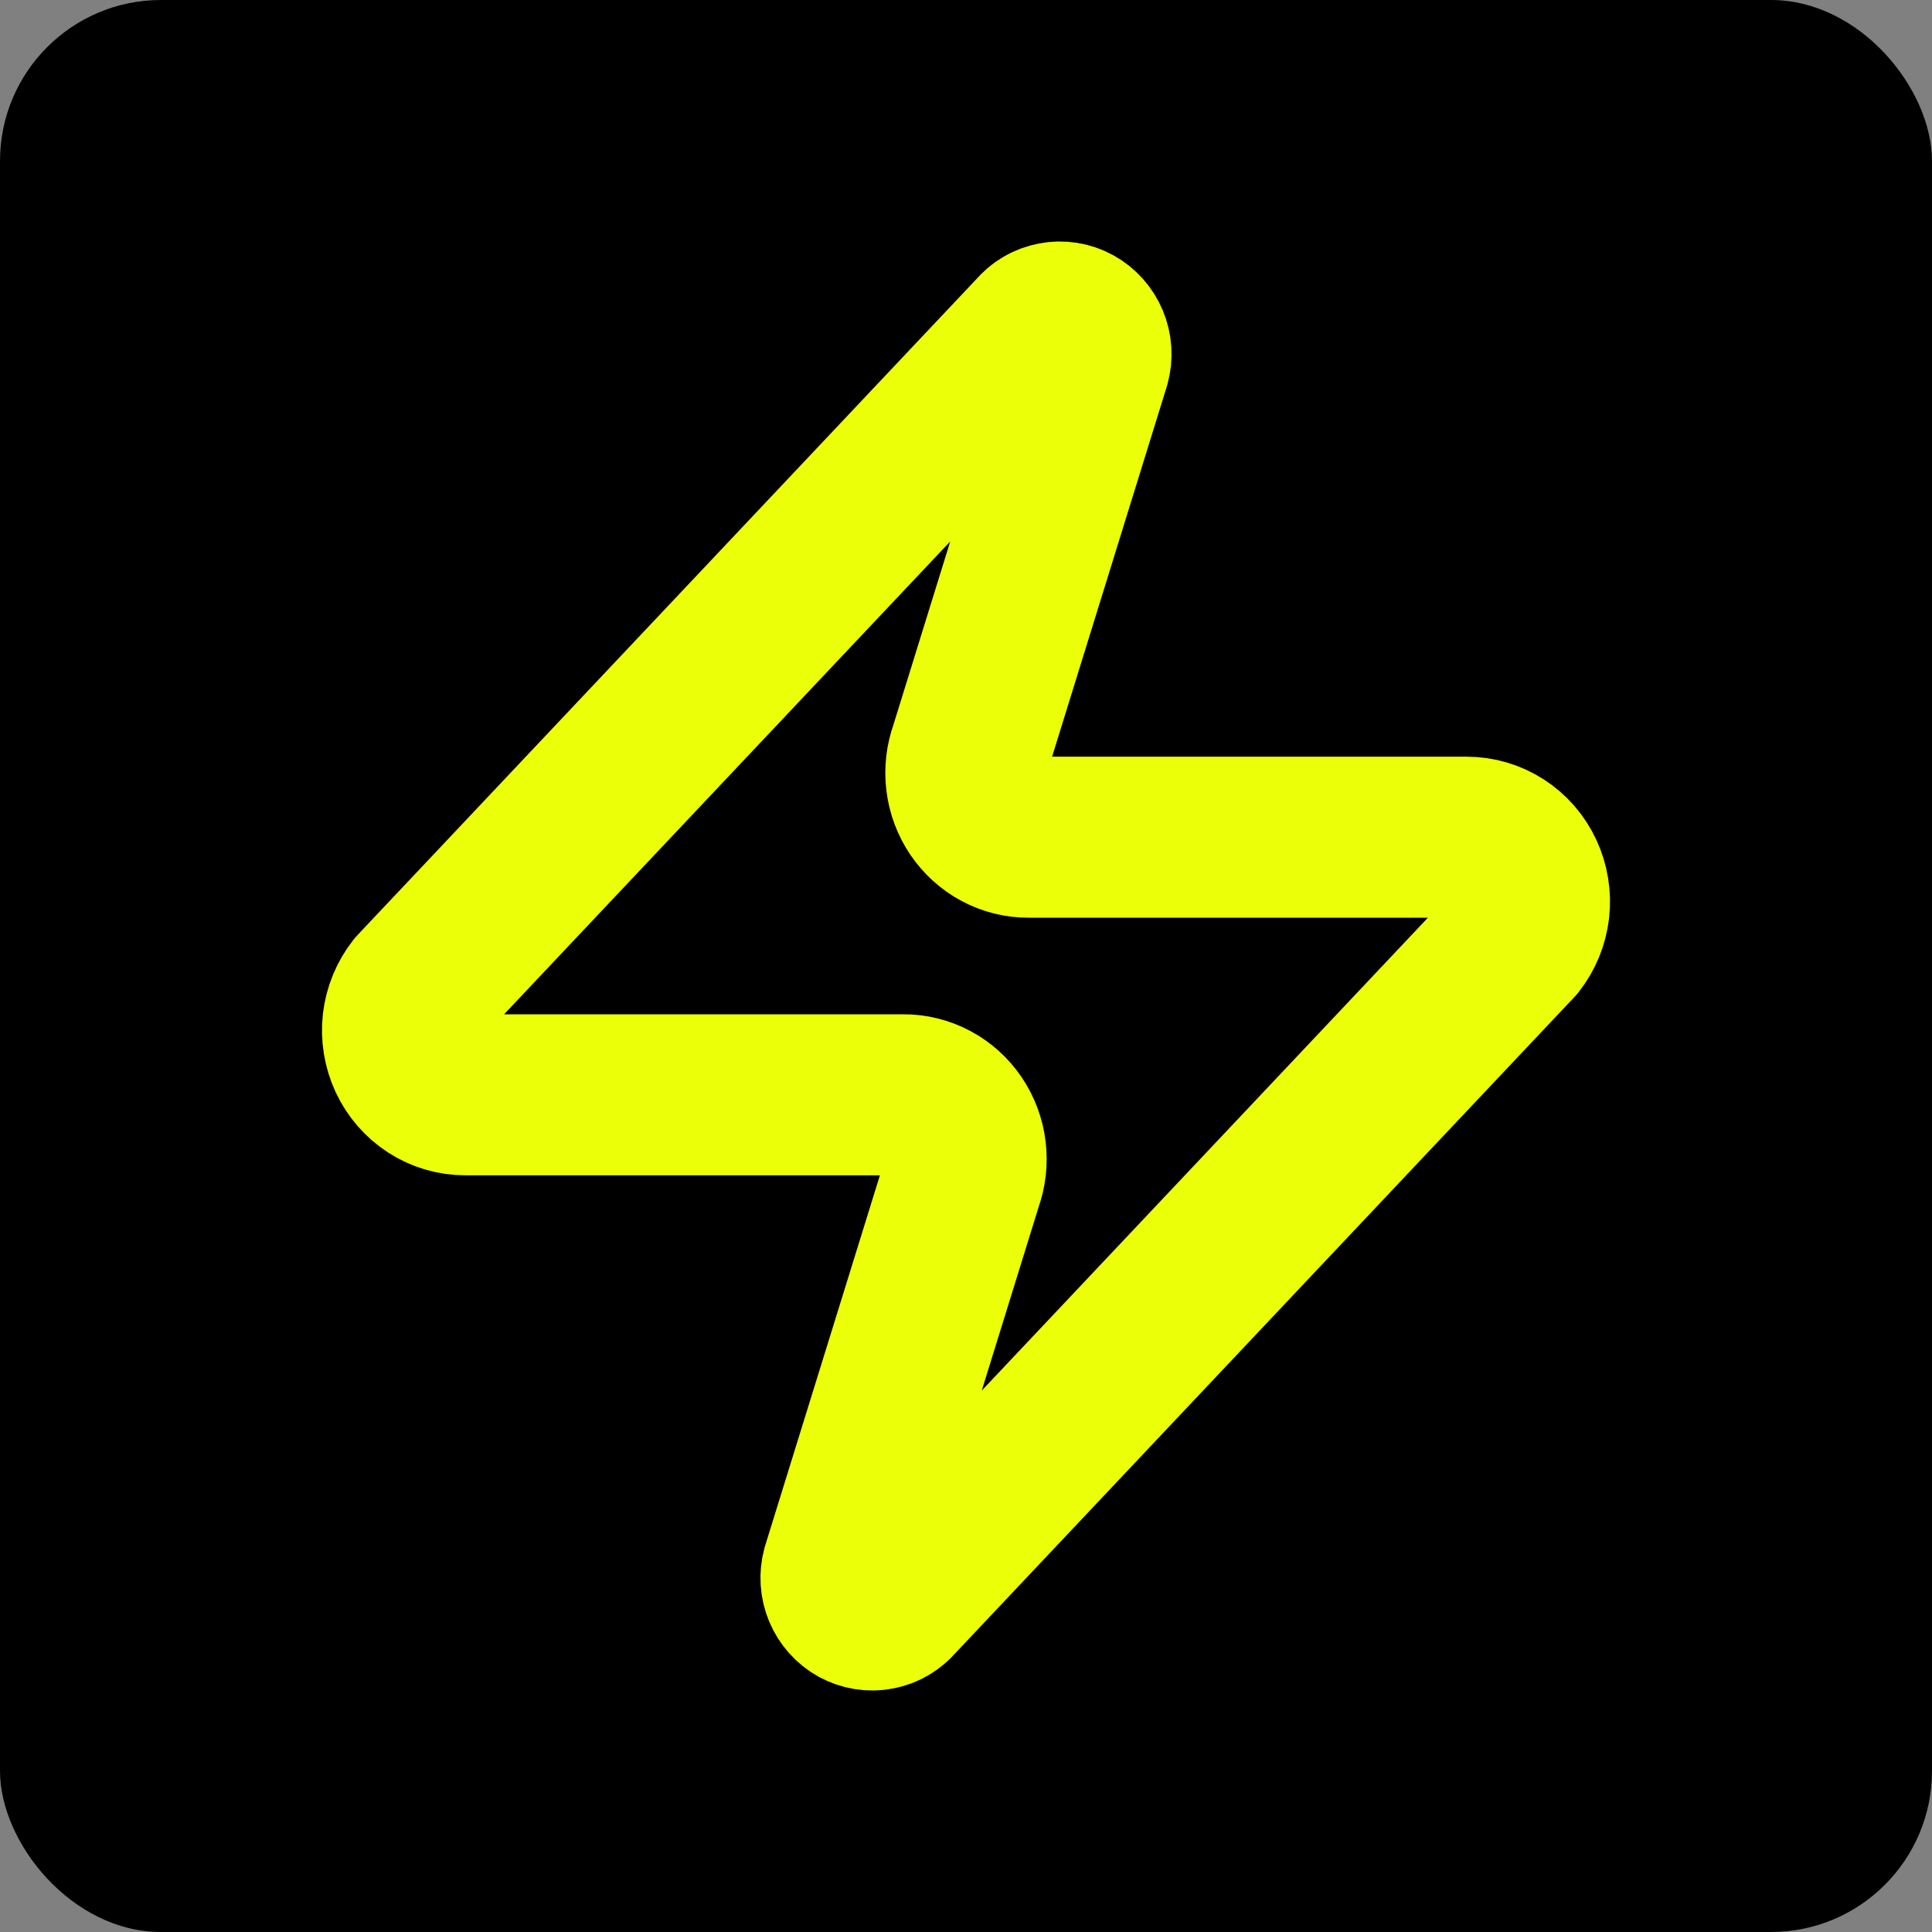 <svg width="24" height="24" viewBox="0 0 24 24" fill="none" xmlns="http://www.w3.org/2000/svg">
<rect x="0" y="0" width="24" height="24" fill="#808080" stroke="none"/>
<rect width="24" height="24" rx="2" fill="black"/>
<path d="M5.78 13.6C5.633 13.6 5.489 13.558 5.364 13.477C5.24 13.397 5.14 13.282 5.076 13.145C5.013 13.008 4.988 12.856 5.005 12.706C5.023 12.556 5.081 12.414 5.174 12.296L12.871 4.138C12.928 4.069 13.007 4.023 13.094 4.007C13.181 3.99 13.27 4.004 13.348 4.047C13.426 4.09 13.487 4.159 13.522 4.242C13.557 4.325 13.563 4.418 13.539 4.506L12.047 9.321C12.003 9.442 11.988 9.572 12.004 9.701C12.019 9.829 12.065 9.951 12.137 10.058C12.209 10.164 12.305 10.251 12.416 10.31C12.528 10.37 12.652 10.401 12.777 10.4H18.22C18.367 10.4 18.511 10.442 18.636 10.523C18.761 10.603 18.86 10.718 18.924 10.855C18.987 10.992 19.012 11.144 18.995 11.294C18.977 11.444 18.919 11.586 18.826 11.704L11.129 19.862C11.072 19.93 10.993 19.977 10.906 19.993C10.819 20.01 10.73 19.995 10.652 19.953C10.574 19.91 10.513 19.841 10.478 19.758C10.443 19.674 10.437 19.581 10.461 19.494L11.953 14.679C11.997 14.558 12.012 14.428 11.996 14.299C11.981 14.171 11.935 14.049 11.863 13.942C11.791 13.836 11.695 13.749 11.584 13.69C11.472 13.63 11.348 13.599 11.223 13.6H5.78Z" stroke="#EBFF08" stroke-width="2" stroke-linecap="round" stroke-linejoin="round"/>
</svg>
